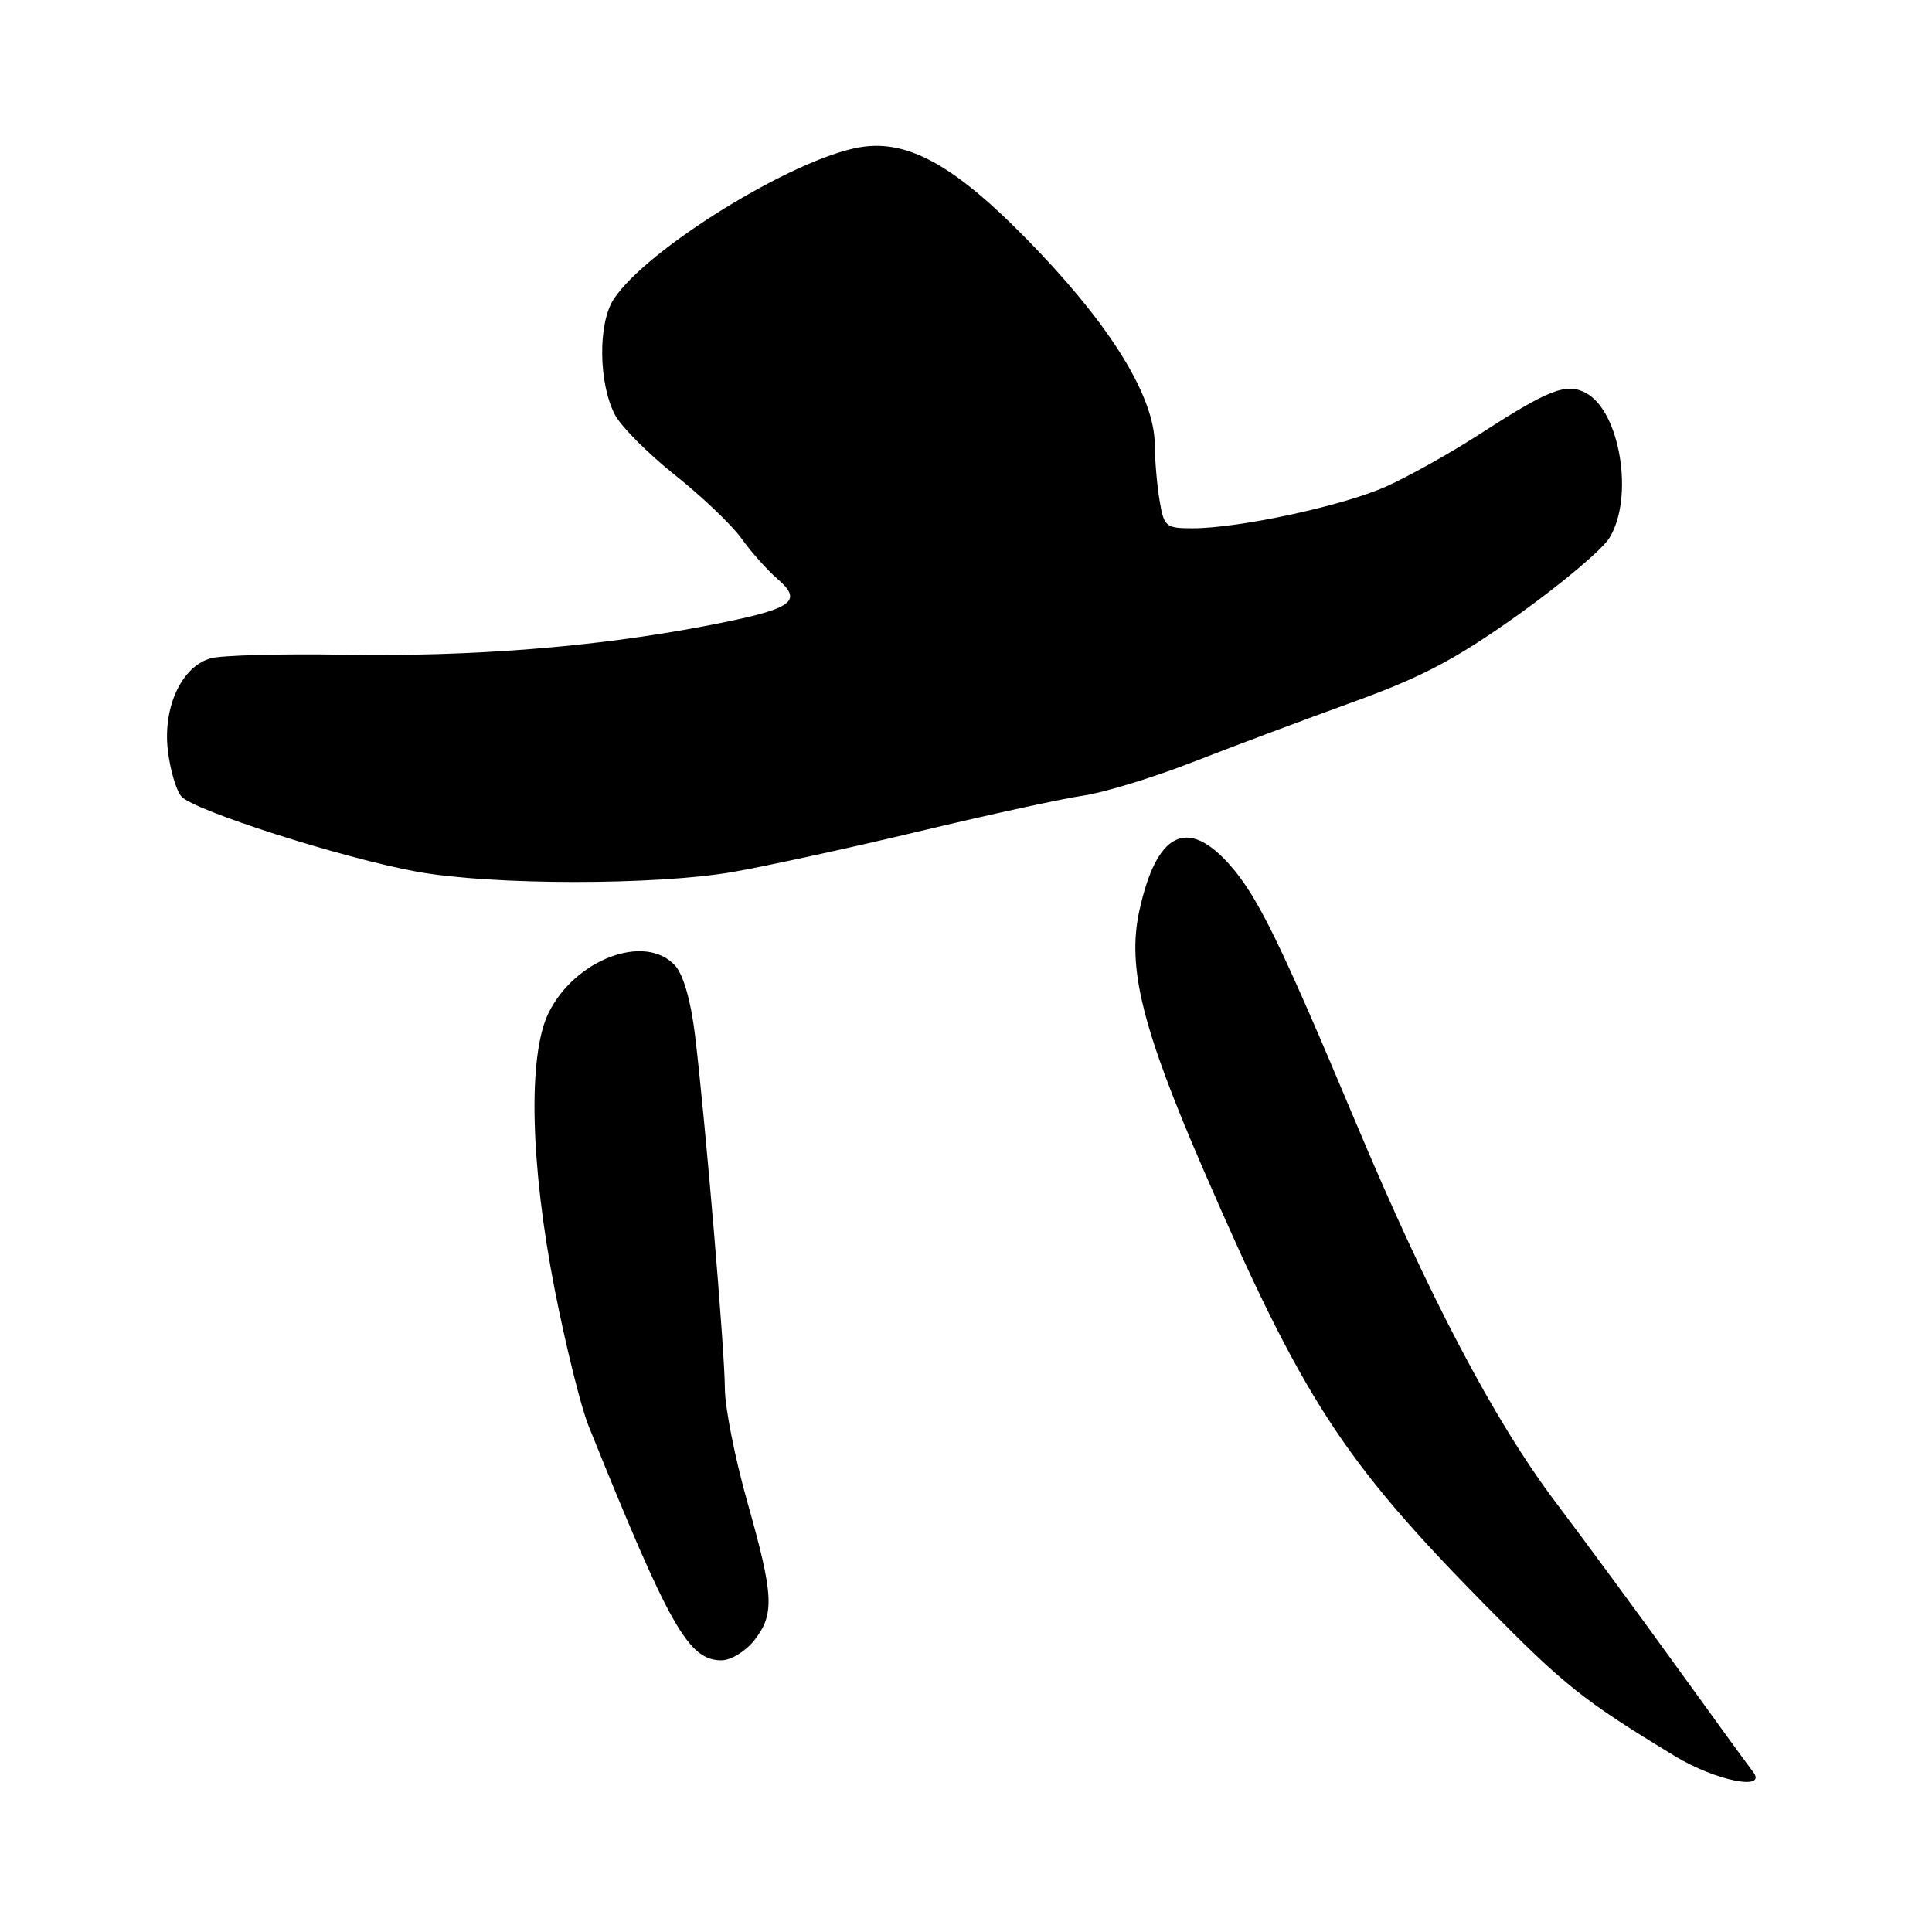 <?xml version="1.0" encoding="UTF-8" standalone="no"?>
<!DOCTYPE svg PUBLIC "-//W3C//DTD SVG 1.1//EN" "http://www.w3.org/Graphics/SVG/1.1/DTD/svg11.dtd" >
<svg xmlns="http://www.w3.org/2000/svg" xmlns:xlink="http://www.w3.org/1999/xlink" version="1.1" viewBox="0 0 256 256">
 <g >
 <path fill="currentColor"
d=" M 232.27 234.75 C 231.73 234.06 227.23 227.88 222.27 221.00 C 217.31 214.12 210.03 204.22 206.09 199.00 C 197.95 188.20 189.30 171.74 179.55 148.50 C 169.75 125.15 166.67 118.83 163.04 114.70 C 157.32 108.18 153.21 110.26 150.94 120.82 C 149.36 128.23 151.35 136.26 159.39 154.83 C 172.59 185.30 177.85 193.43 196.79 212.67 C 207.34 223.38 209.72 225.28 221.94 232.70 C 227.34 235.98 234.31 237.36 232.27 234.75 Z  M 99.93 217.37 C 102.66 213.89 102.55 211.48 99.02 199.00 C 97.39 193.22 96.05 186.47 96.05 184.00 C 96.04 179.05 93.48 148.72 92.10 137.20 C 91.55 132.64 90.56 129.17 89.46 127.95 C 85.52 123.60 76.18 127.10 72.68 134.23 C 69.93 139.84 70.26 154.29 73.51 170.92 C 74.96 178.31 76.97 186.41 77.98 188.92 C 88.74 215.62 91.22 220.00 95.60 220.00 C 96.84 220.00 98.78 218.82 99.93 217.37 Z  M 97.12 115.54 C 101.73 114.73 112.92 112.29 122.00 110.11 C 131.07 107.94 140.75 105.83 143.50 105.43 C 146.25 105.03 152.78 103.04 158.00 101.00 C 163.22 98.96 172.73 95.40 179.13 93.08 C 188.46 89.70 192.80 87.41 201.13 81.49 C 206.83 77.42 212.29 72.84 213.24 71.30 C 216.55 65.99 214.70 54.52 210.15 52.08 C 207.56 50.69 205.25 51.59 196.14 57.48 C 192.18 60.04 186.52 63.21 183.57 64.51 C 177.80 67.06 164.13 70.00 158.02 70.00 C 154.45 70.00 154.23 69.81 153.64 66.25 C 153.30 64.19 153.02 60.88 153.01 58.91 C 152.99 52.86 147.65 43.91 137.90 33.61 C 127.14 22.24 120.59 18.39 113.95 19.51 C 105.11 21.00 85.67 32.99 81.32 39.64 C 79.22 42.84 79.30 50.75 81.47 54.94 C 82.28 56.50 85.87 60.11 89.45 62.96 C 93.04 65.81 96.98 69.58 98.23 71.32 C 99.47 73.07 101.61 75.48 102.99 76.68 C 106.54 79.76 105.09 80.71 93.43 82.95 C 78.91 85.73 62.51 87.04 45.50 86.75 C 37.25 86.61 29.34 86.83 27.92 87.23 C 24.09 88.30 21.59 93.64 22.23 99.35 C 22.52 101.91 23.32 104.68 24.01 105.51 C 25.55 107.37 45.41 113.72 55.27 115.51 C 65.20 117.31 86.89 117.32 97.12 115.54 Z "/>
</g>
</svg>